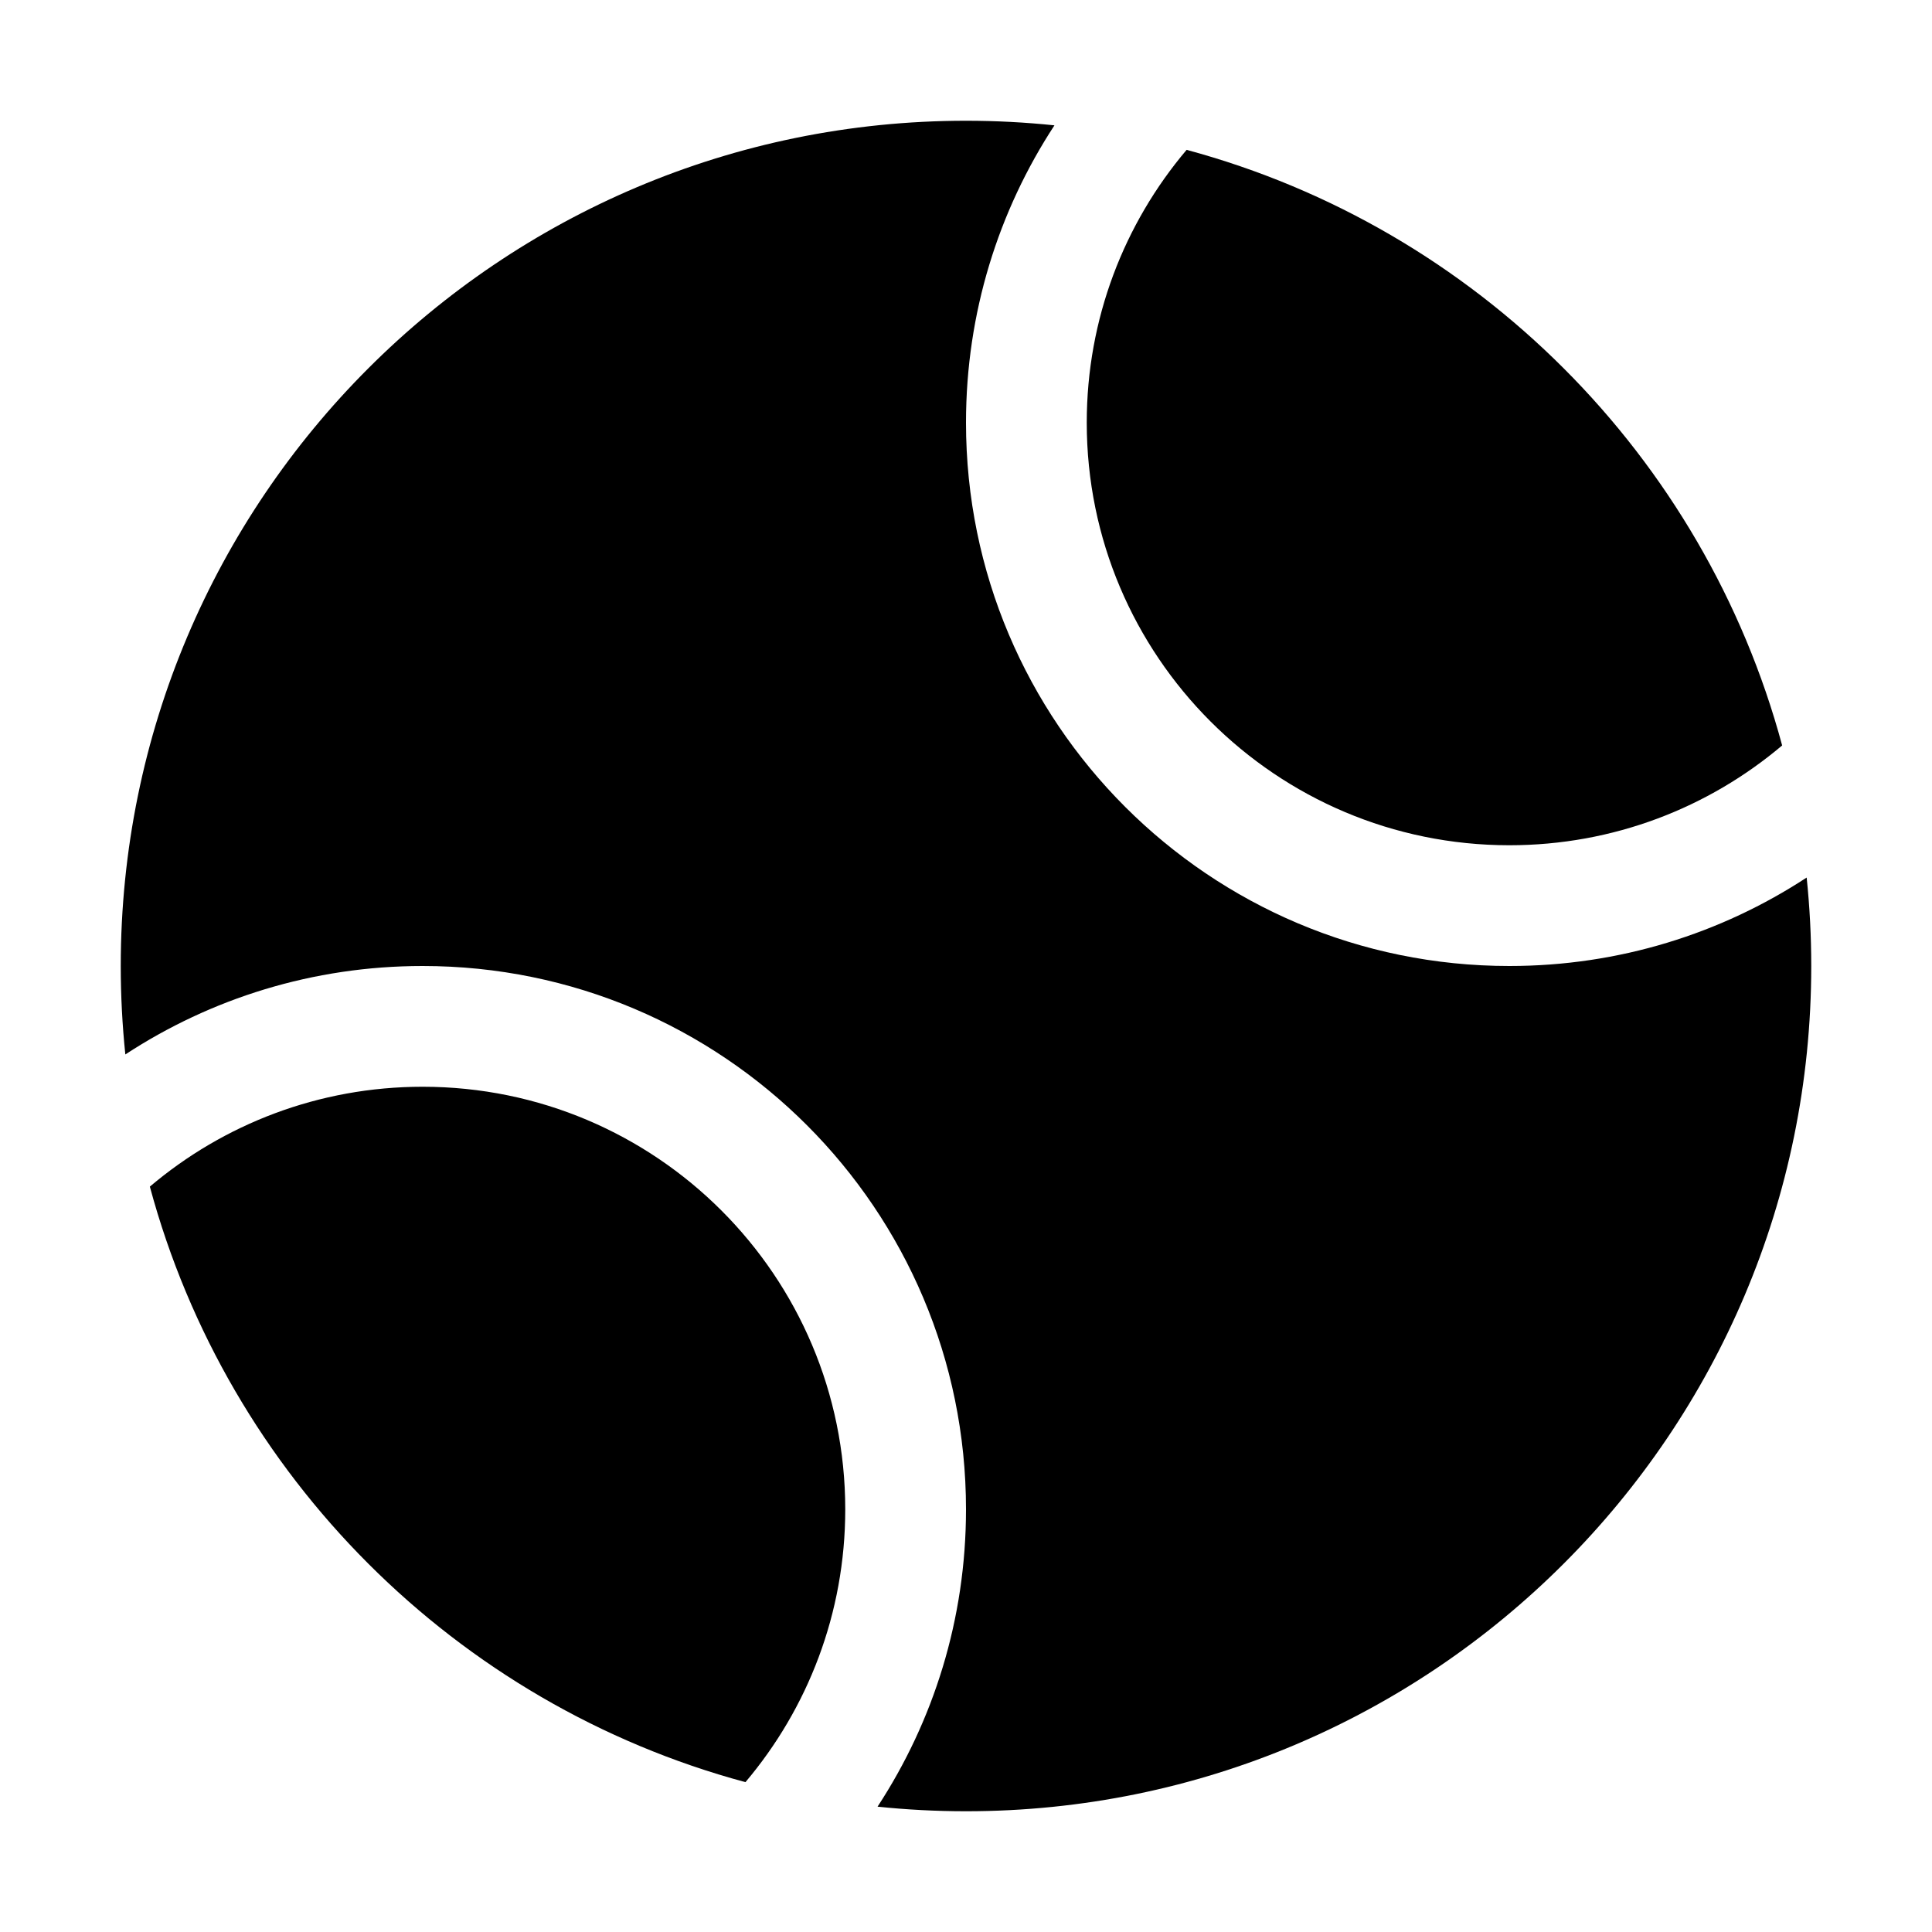 <svg viewBox="0 0 32 32" xmlns="http://www.w3.org/2000/svg">
<path d="M29.518 12.347C28.299 13.378 26.722 14 25 14C21.134 14 18 10.866 18 7C18 5.278 18.622 3.701 19.654 2.482C24.449 3.774 28.226 7.551 29.518 12.347Z" fill="black"/>
<path d="M17.465 2.076C16.984 2.026 16.495 2 16 2C8.268 2 2 8.268 2 16C2 16.495 2.026 16.984 2.076 17.465C3.491 16.539 5.182 16 7 16C11.971 16 16 20.029 16 25C16 26.818 15.461 28.509 14.535 29.924C15.016 29.974 15.505 30 16 30C23.732 30 30 23.732 30 16C30 15.505 29.974 15.016 29.924 14.535C28.509 15.461 26.818 16 25 16C20.029 16 16 11.971 16 7C16 5.182 16.539 3.491 17.465 2.076Z" fill="black"/>
<path d="M14 25C14 26.722 13.378 28.299 12.347 29.518C7.551 28.226 3.774 24.449 2.482 19.654C3.701 18.622 5.278 18 7 18C10.866 18 14 21.134 14 25Z" fill="black"/>
</svg>
